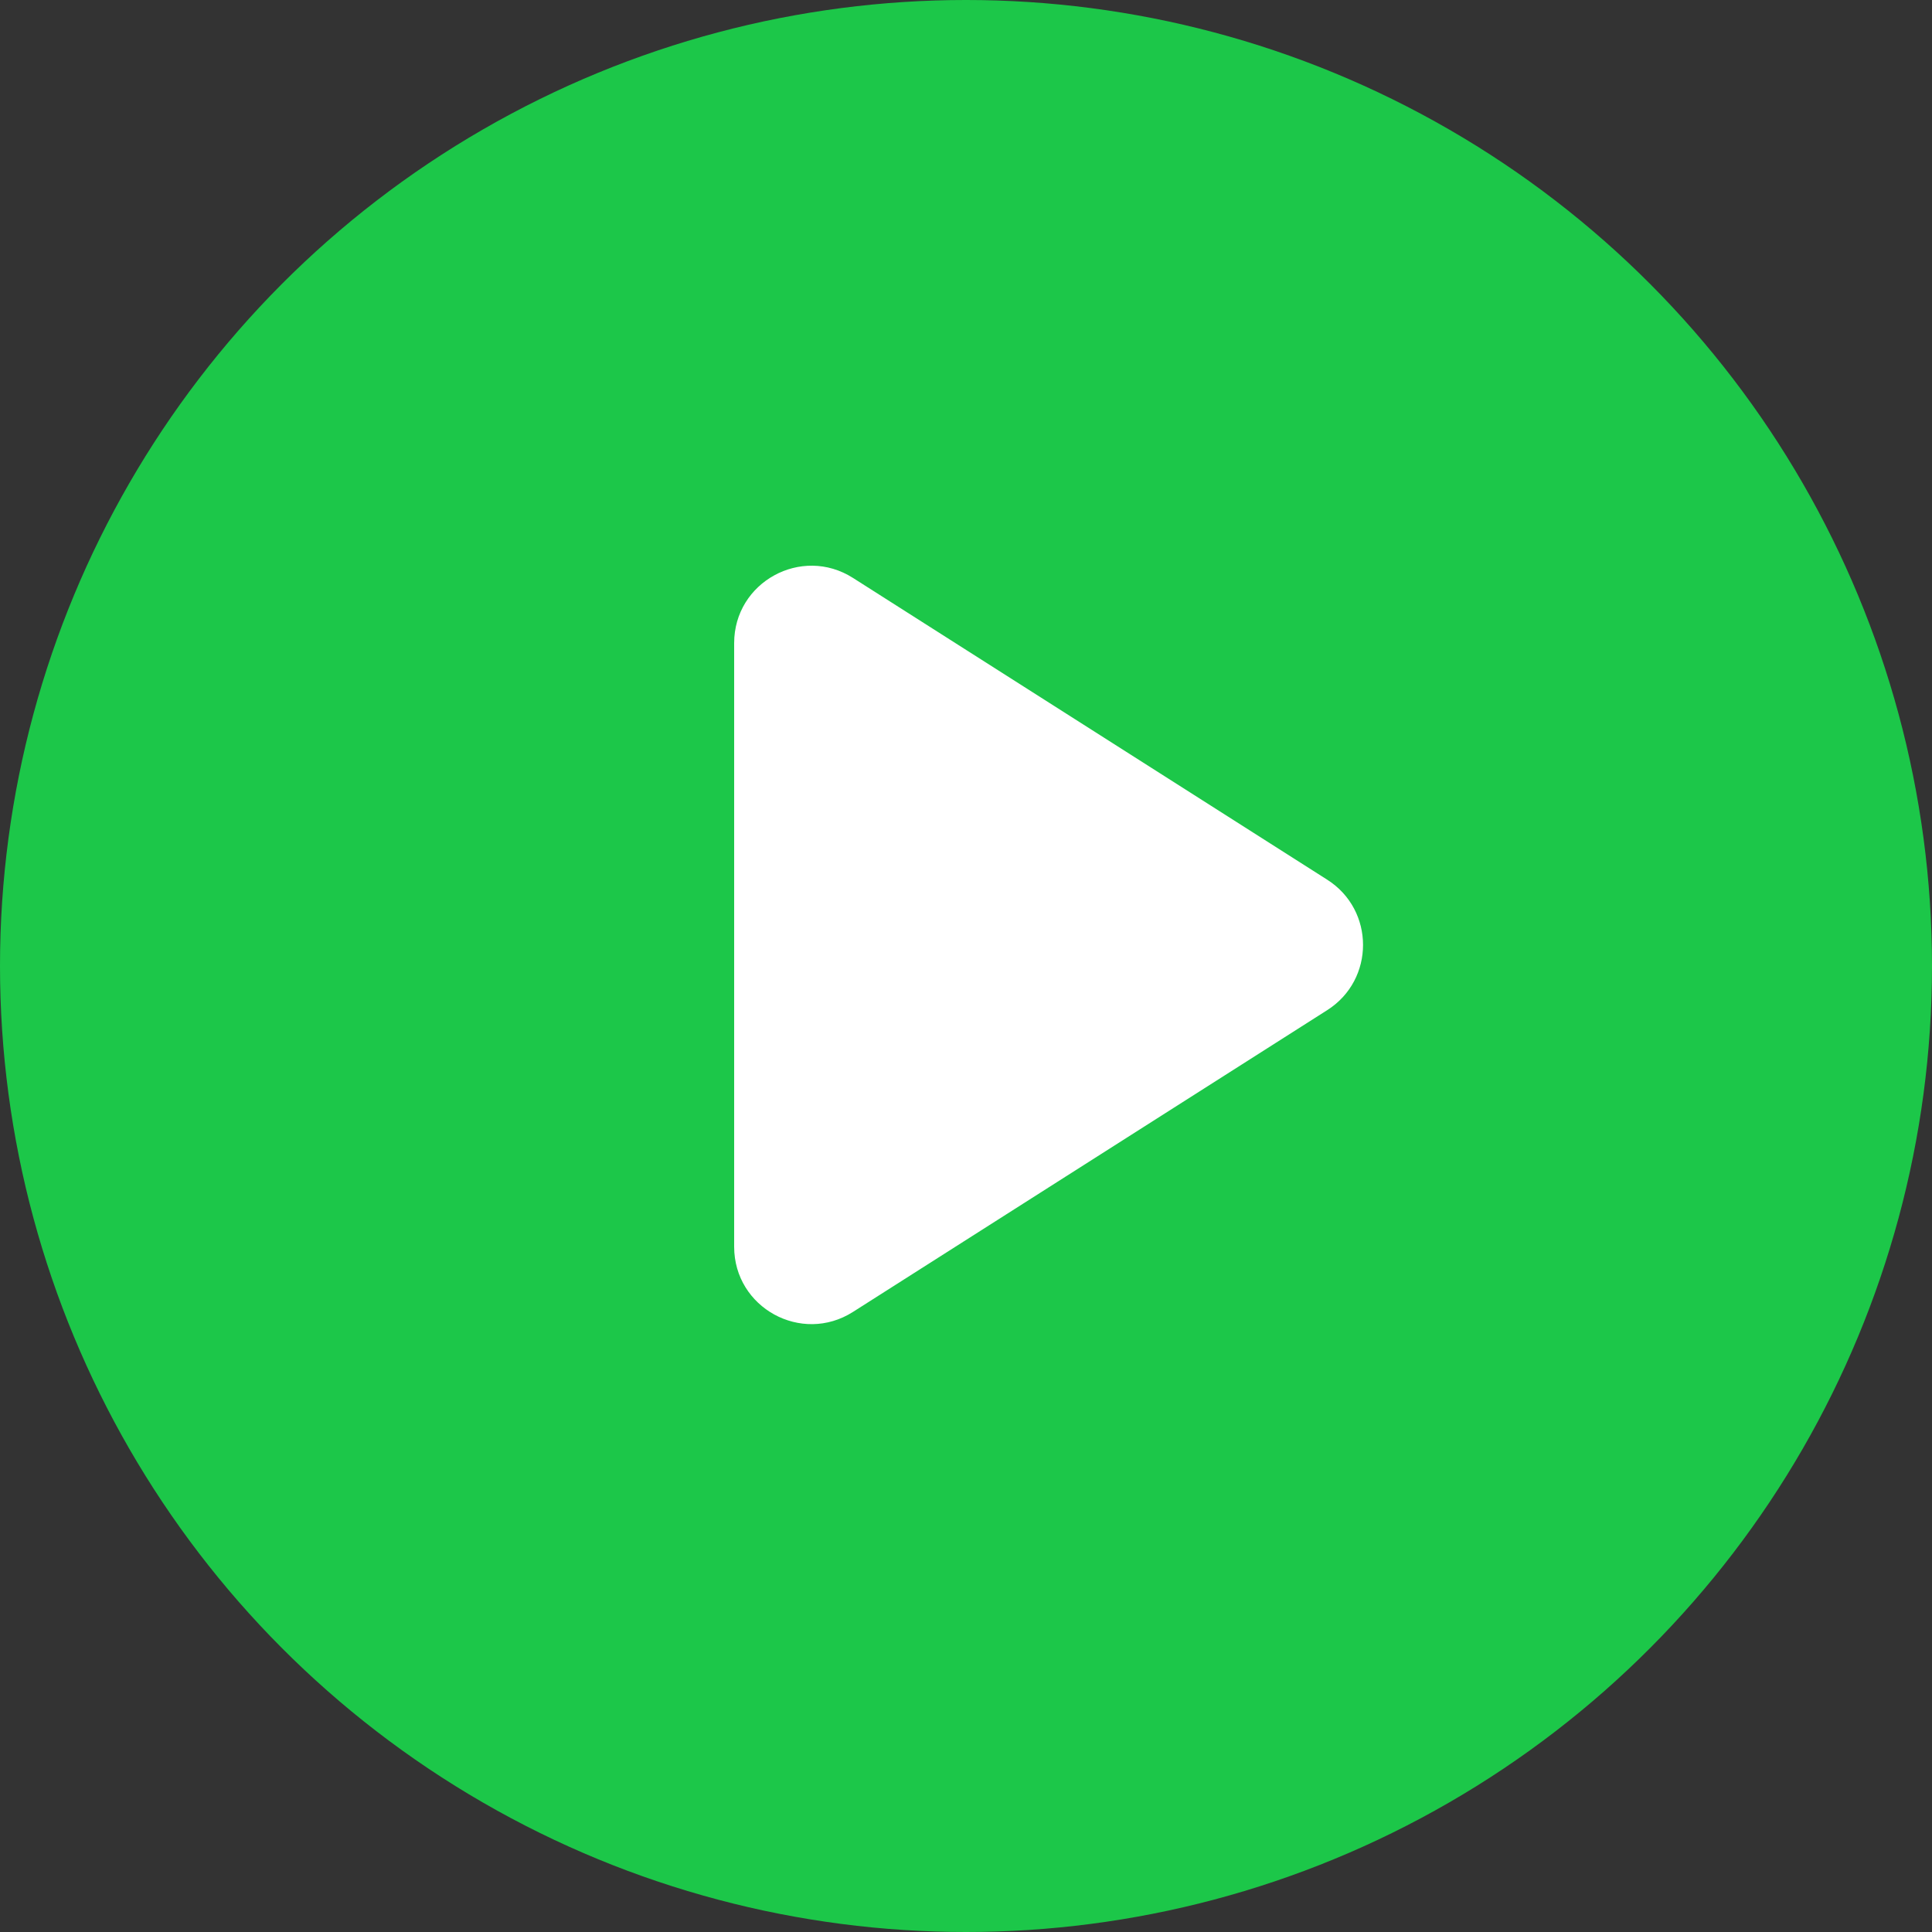 <svg width="50" height="50" viewBox="0 0 50 50" fill="none" xmlns="http://www.w3.org/2000/svg">
<rect x="0" y="0" width="50" height="50" fill="#333333" stroke="none"/>
<circle cx="25" cy="25" r="25" fill="#1CC749"/>
<mask id="mask0_29_10" style="mask-type:alpha" maskUnits="userSpaceOnUse" x="13" y="13" width="24" height="24">
<rect x="13" y="13" width="24" height="24" fill="#D9D9D9"/>
</mask>
<g mask="url(#mask0_29_10)">
<path d="M22.074 33.953C20.742 34.8 19 33.844 19 32.266V16.643C19 15.065 20.742 14.109 22.074 14.956L34.349 22.767C35.584 23.553 35.584 25.356 34.349 26.142L22.074 33.953Z" fill="white"/>
</g>
</svg>
